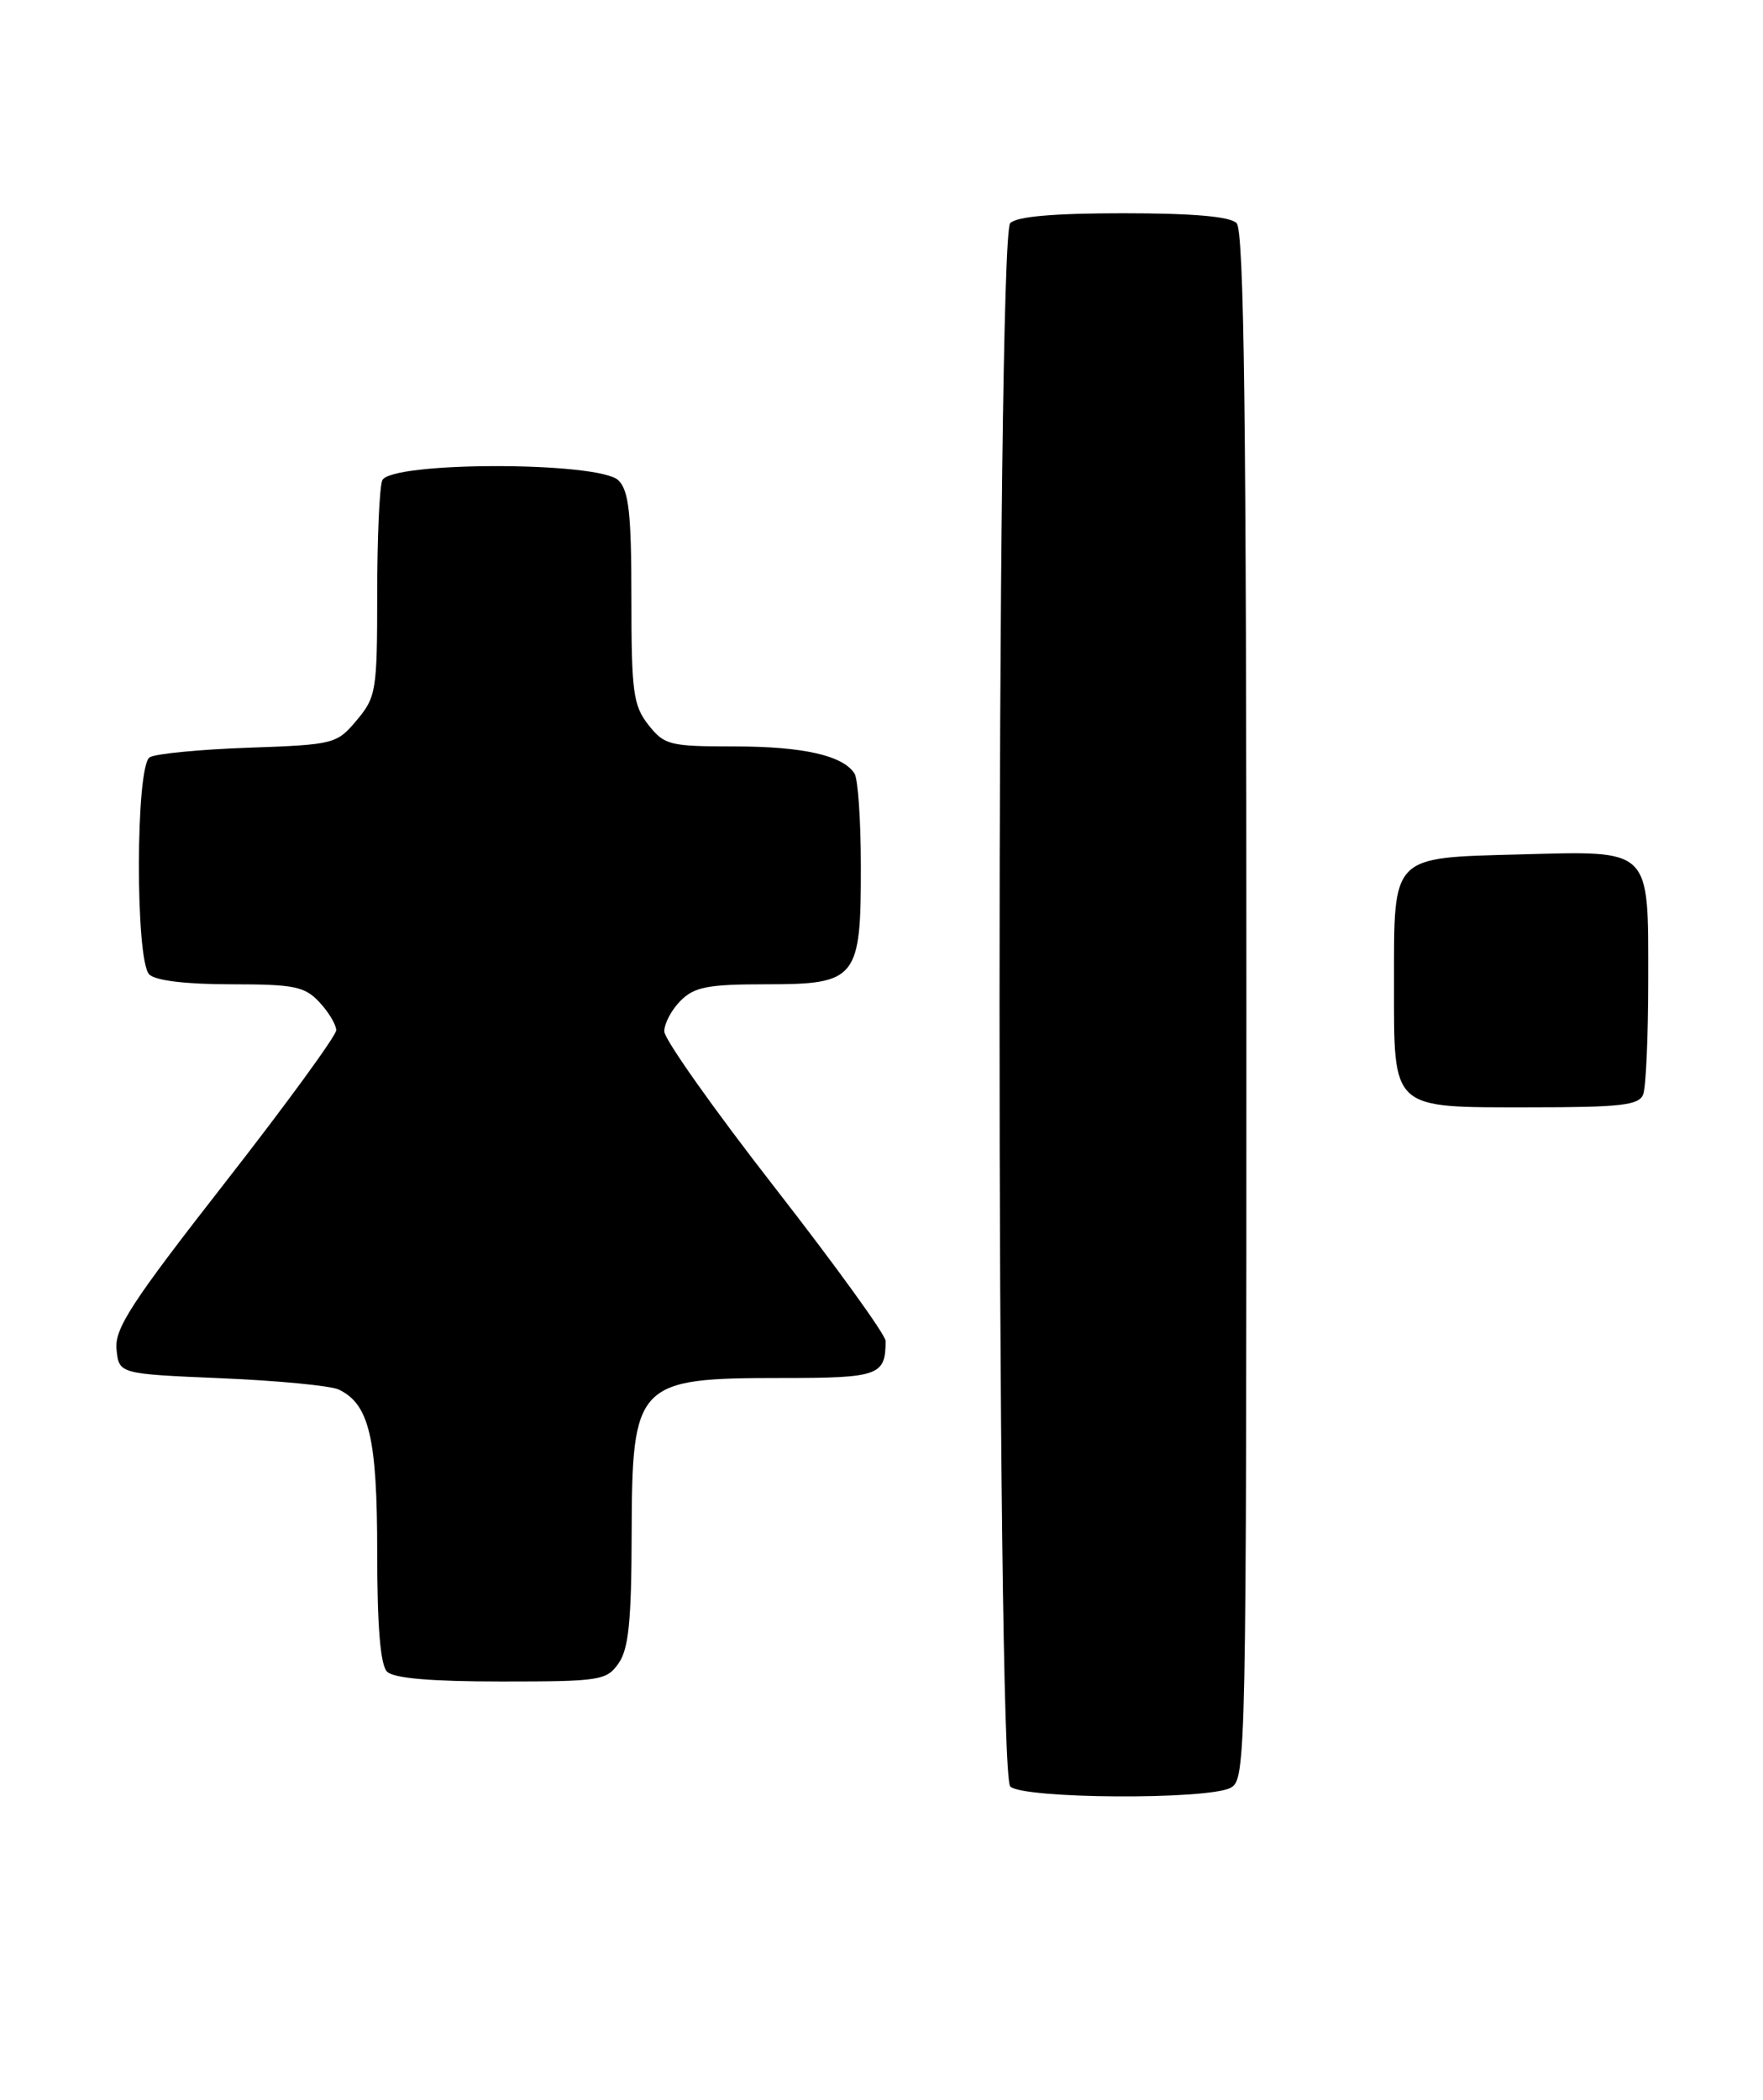 <?xml version="1.0" encoding="UTF-8" standalone="no"?>
<!DOCTYPE svg PUBLIC "-//W3C//DTD SVG 1.1//EN" "http://www.w3.org/Graphics/SVG/1.1/DTD/svg11.dtd" >
<svg xmlns="http://www.w3.org/2000/svg" xmlns:xlink="http://www.w3.org/1999/xlink" version="1.1" viewBox="0 0 215 256">
 <g >
 <path fill="currentColor"
d=" M 150.07 217.96 C 151.96 216.95 152.00 214.84 152.00 122.66 C 152.00 50.68 151.72 28.12 150.80 27.20 C 149.99 26.39 145.47 26.00 137.00 26.00 C 128.53 26.00 124.01 26.39 123.20 27.20 C 121.46 28.94 121.46 216.06 123.20 217.80 C 124.71 219.31 147.29 219.45 150.07 217.96 Z  M 75.44 202.78 C 76.66 201.04 77.01 197.61 77.03 187.03 C 77.08 168.54 77.60 168.00 95.33 168.00 C 107.19 168.00 108.00 167.71 108.00 163.48 C 108.00 162.74 101.93 154.34 94.51 144.81 C 87.09 135.29 81.02 126.71 81.01 125.75 C 81.00 124.79 81.90 123.10 83.00 122.00 C 84.68 120.32 86.33 120.00 93.44 120.00 C 104.50 120.00 105.01 119.37 104.98 105.53 C 104.98 100.01 104.63 94.97 104.21 94.31 C 102.81 92.10 97.91 91.00 89.51 91.00 C 81.66 91.00 81.02 90.84 79.07 88.37 C 77.22 86.01 77.00 84.37 77.00 72.94 C 77.00 62.64 76.69 59.84 75.43 58.57 C 73.09 56.24 47.50 56.25 46.61 58.58 C 46.27 59.45 46.00 65.72 46.00 72.51 C 46.00 84.20 45.87 85.00 43.50 87.81 C 41.07 90.71 40.75 90.79 30.25 91.16 C 24.34 91.37 18.94 91.89 18.25 92.33 C 16.53 93.41 16.49 117.09 18.20 118.80 C 18.95 119.55 22.68 120.00 28.16 120.00 C 35.89 120.00 37.16 120.26 38.96 122.19 C 40.08 123.39 41.00 124.93 41.00 125.60 C 41.00 126.27 34.91 134.62 27.46 144.16 C 16.04 158.78 13.96 161.97 14.21 164.50 C 14.50 167.50 14.50 167.50 27.00 168.03 C 33.88 168.32 40.30 168.94 41.29 169.40 C 45.02 171.16 46.00 175.27 46.00 189.25 C 46.00 198.30 46.39 202.99 47.20 203.80 C 48.01 204.61 52.57 205.00 61.14 205.00 C 73.18 205.00 73.97 204.88 75.44 202.78 Z  M 200.39 133.42 C 200.73 132.55 201.00 126.28 201.00 119.49 C 201.00 103.22 201.53 103.74 185.27 104.17 C 169.59 104.59 170.00 104.17 170.00 119.86 C 170.00 135.44 169.52 135.00 186.55 135.00 C 197.70 135.00 199.88 134.75 200.39 133.42 Z "/>
</g>
</svg>